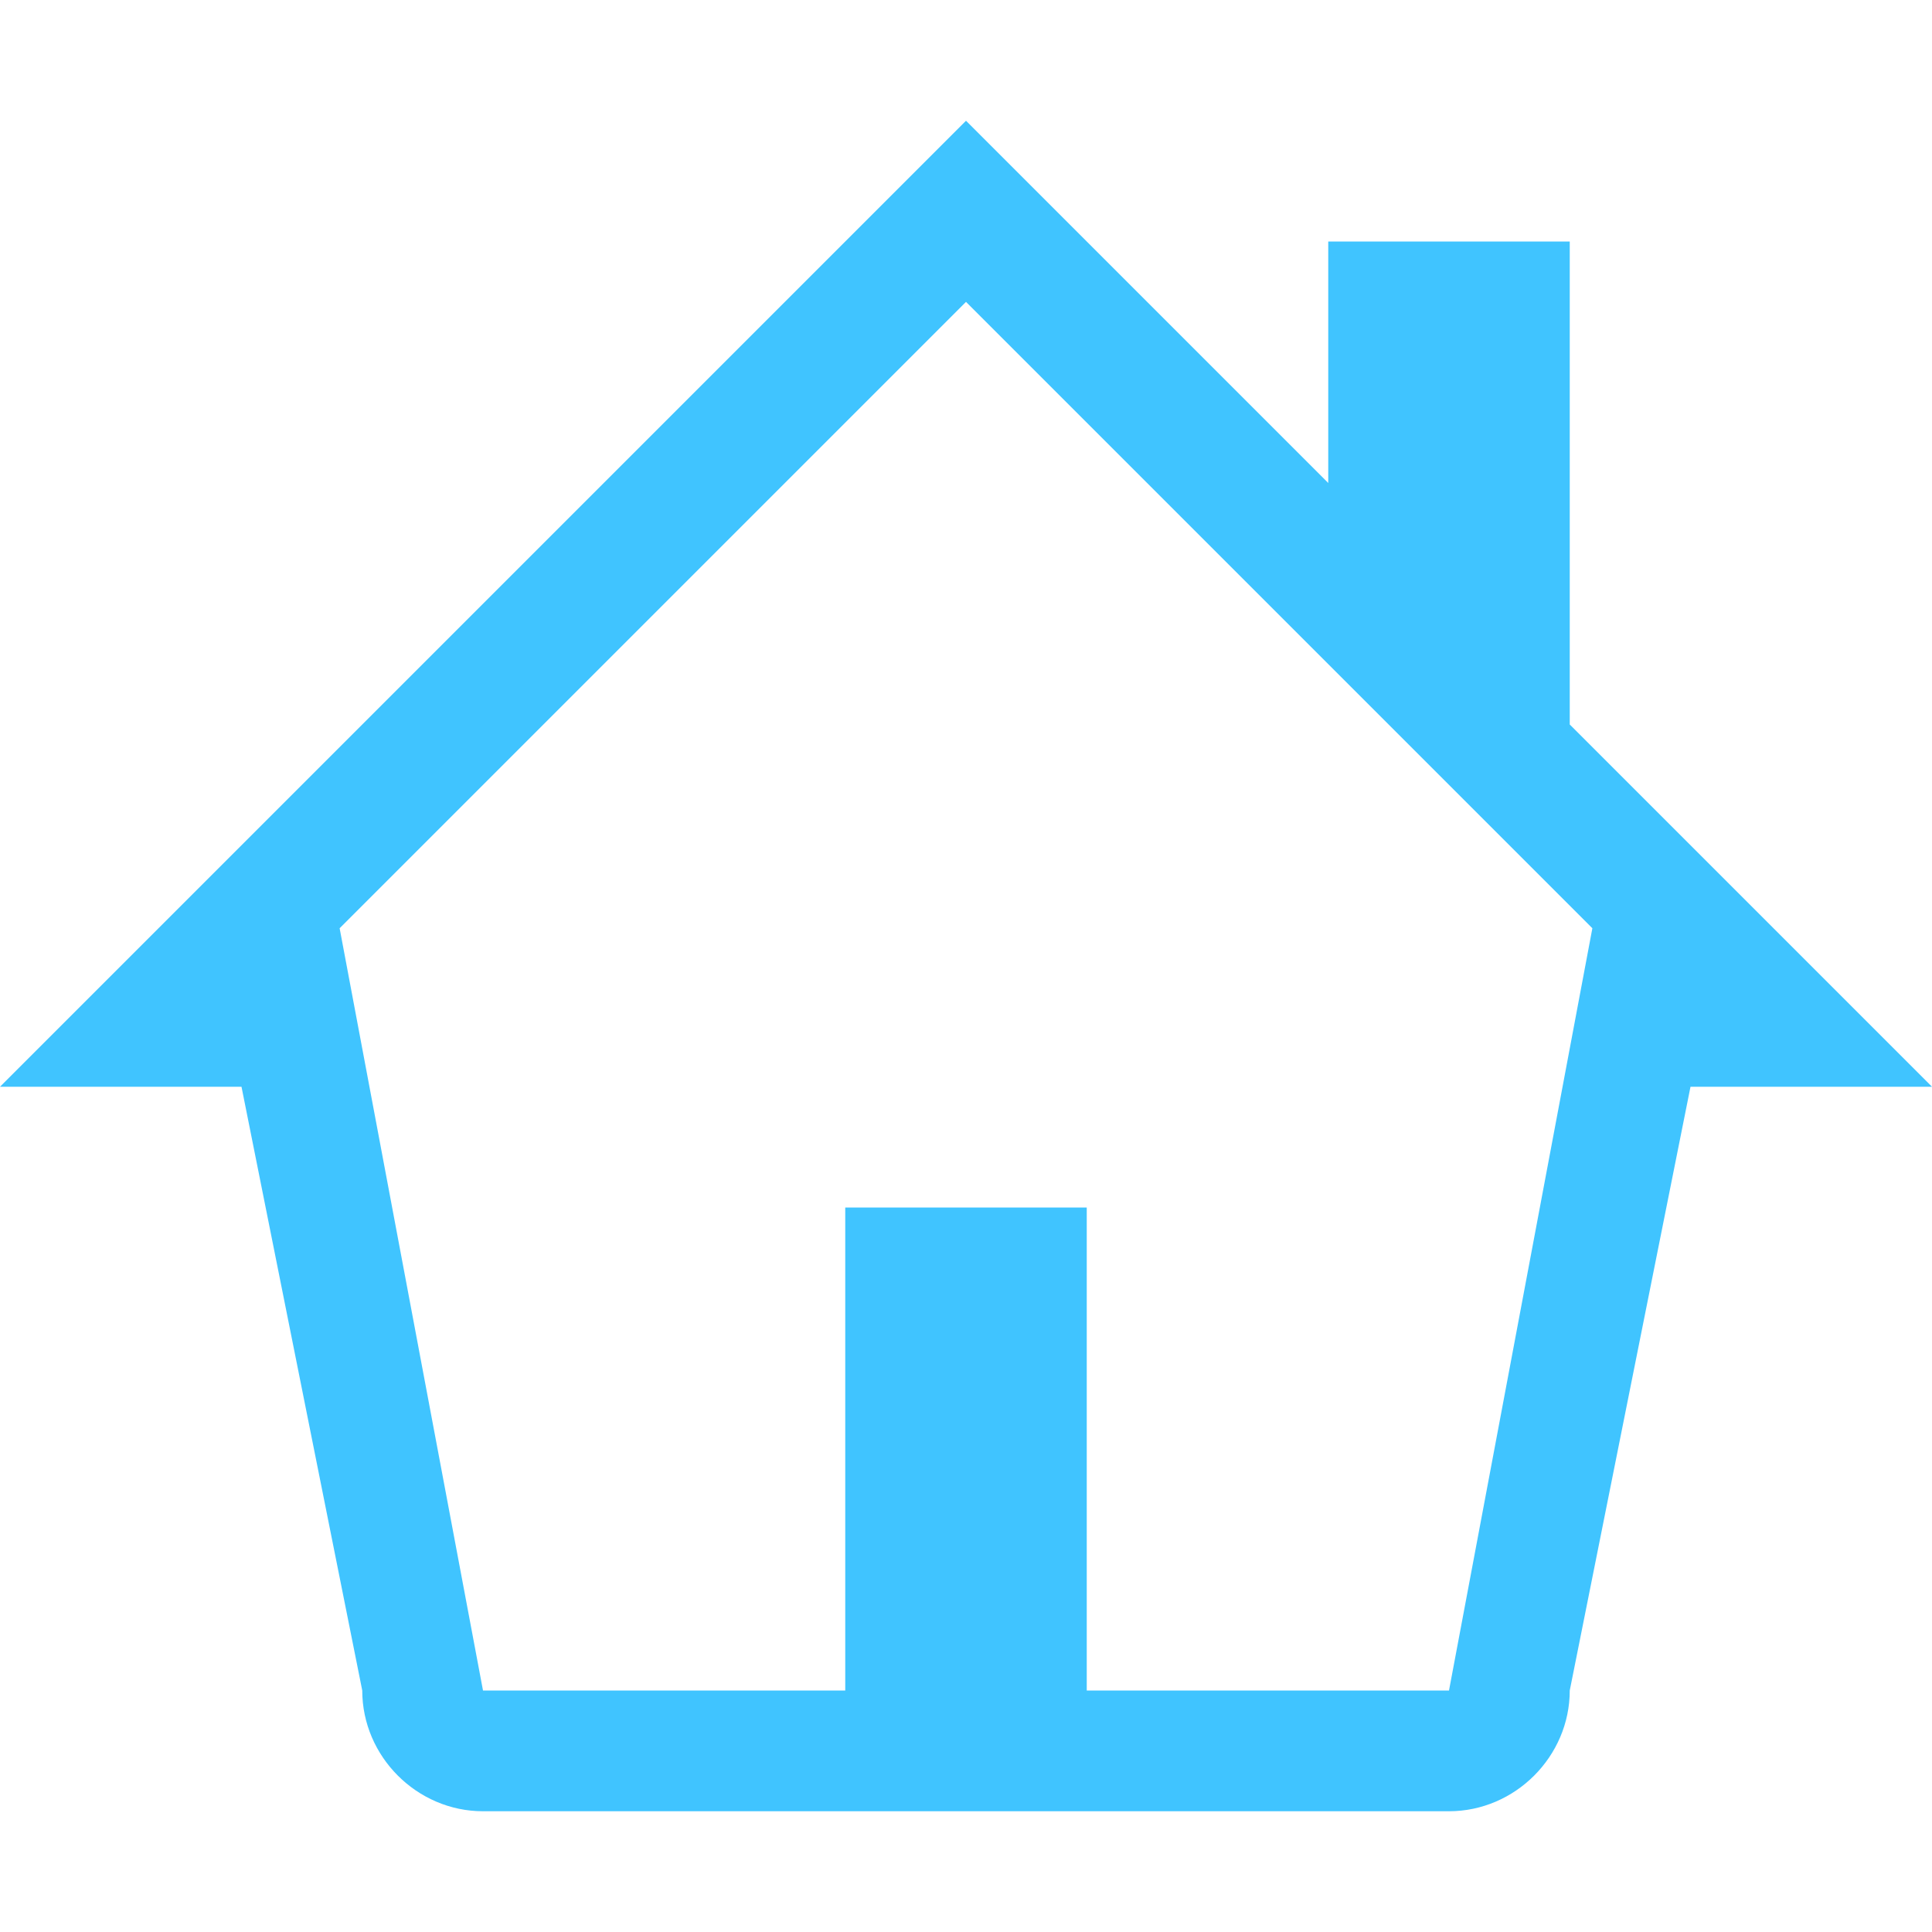 <?xml version="1.0" encoding="utf-8"?>
<!-- Generated by IcoMoon.io -->
<!DOCTYPE svg PUBLIC "-//W3C//DTD SVG 1.1//EN" "http://www.w3.org/Graphics/SVG/1.1/DTD/svg11.dtd">
<svg version="1.1" xmlns="http://www.w3.org/2000/svg" xmlns:xlink="http://www.w3.org/1999/xlink" width="24" height="24" viewBox="0 0 24 24">
<path fill="#40c4ff" d="M24 13.5l-4.5-4.5v-6h-3v3l-4.5-4.5-12 12h3l1.5 7.5c0 0.82 0.68 1.5 1.5 1.5h12c0.82 0 1.5-0.68 1.5-1.5l1.5-7.5h3zM18 21h-4.5v-6h-3v6h-4.5l-1.781-9.469 7.781-7.781 7.781 7.781-1.781 9.469z"></path>
</svg>
